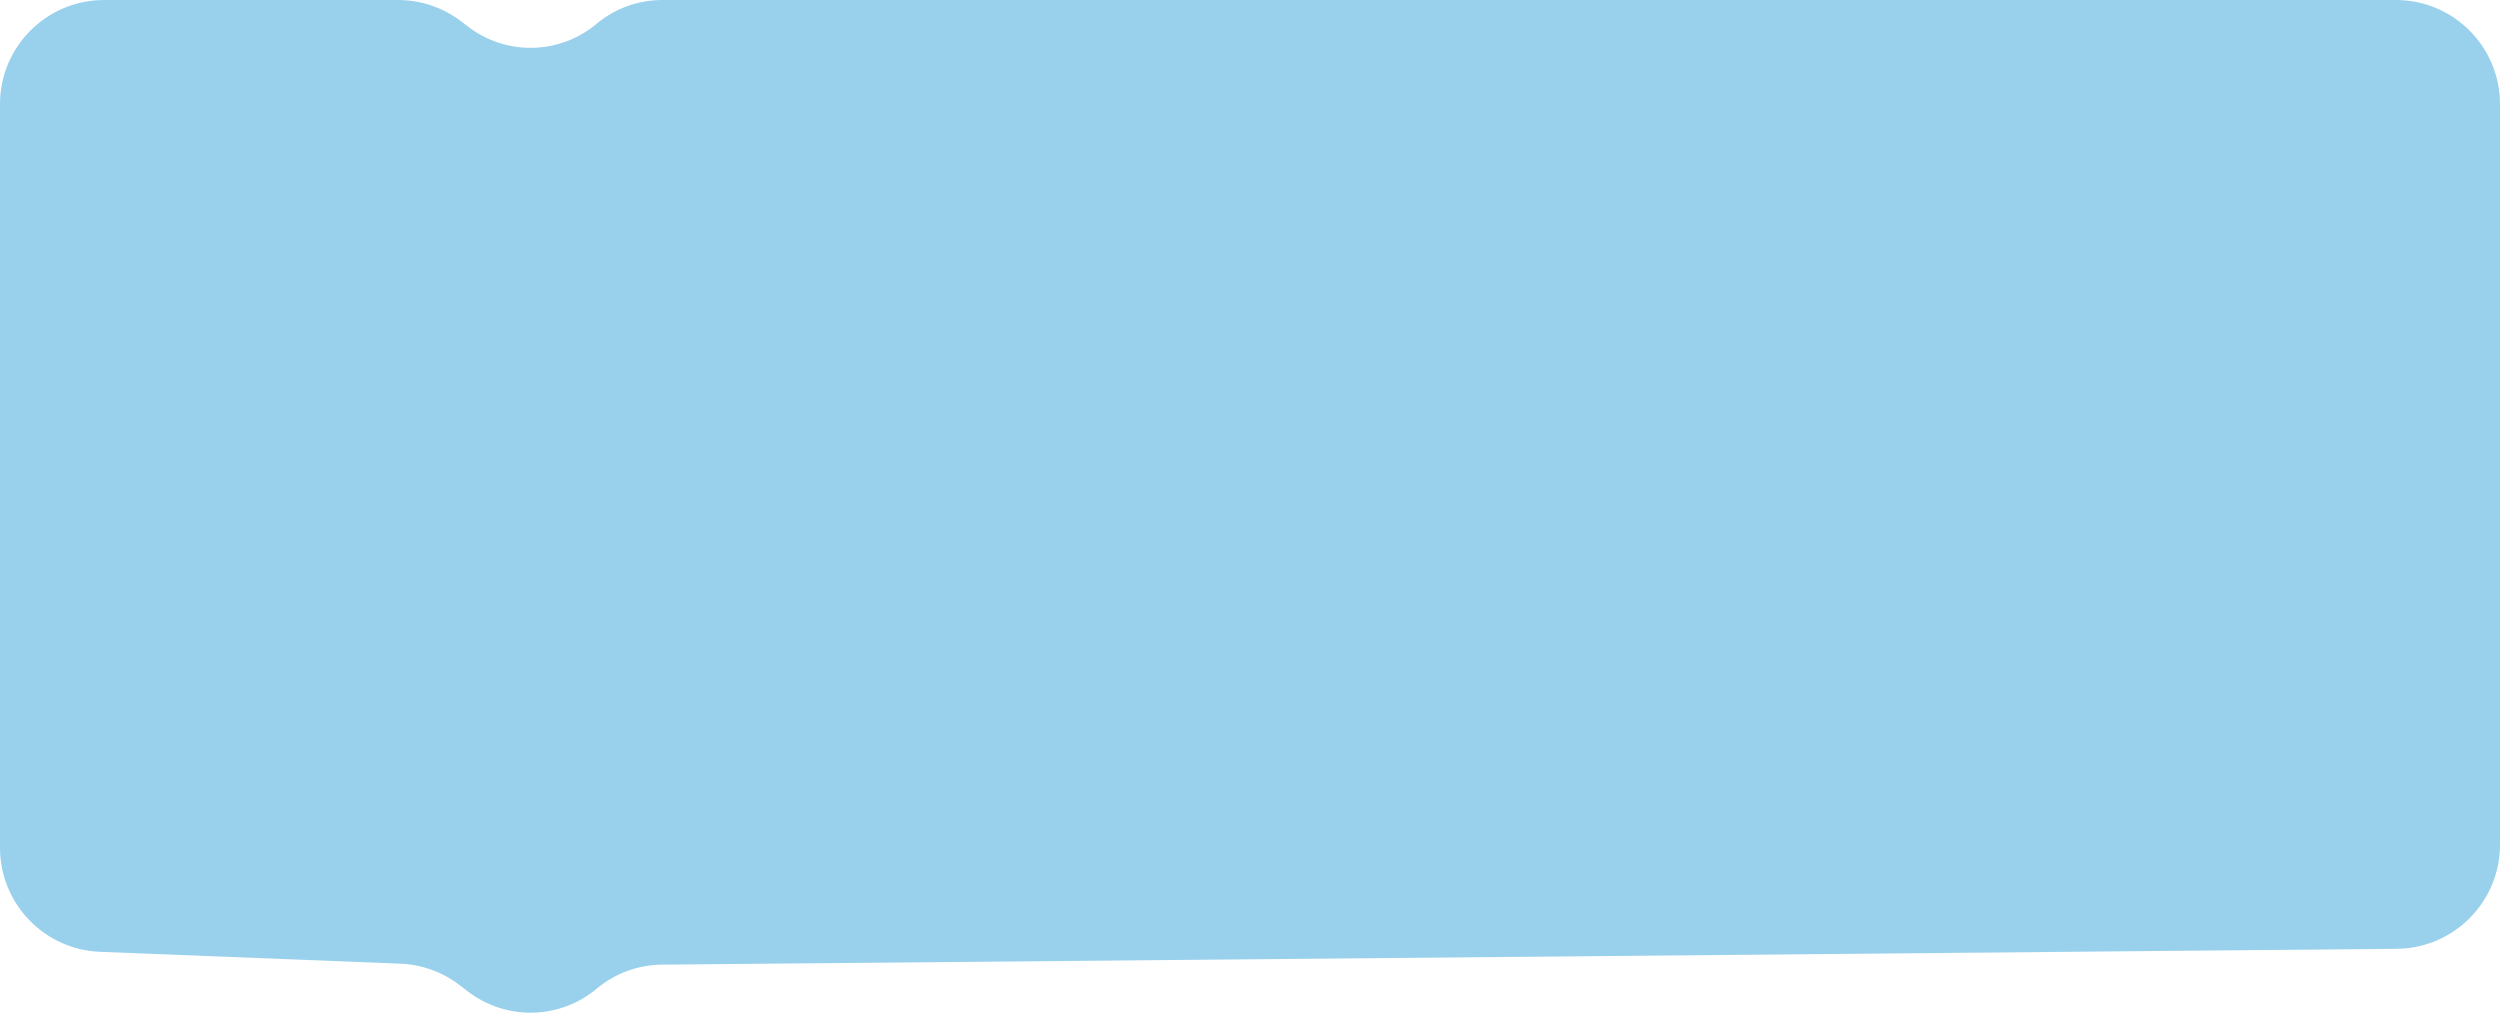 <svg width="240" height="98" viewBox="0 0 240 98" fill="none" xmlns="http://www.w3.org/2000/svg">
<path d="M0 10C0 4.477 4.477 0 10 0H38.207C40.407 0 42.546 0.726 44.292 2.065L44.935 2.558C48.597 5.366 53.716 5.257 57.255 2.296C59.029 0.813 61.267 0 63.578 0H230C235.523 0 240 4.477 240 10V81.087C240 86.574 235.578 91.036 230.091 91.086L63.543 92.606C61.252 92.627 59.039 93.442 57.282 94.912C53.727 97.886 48.585 97.995 44.907 95.174L44.119 94.57C42.48 93.313 40.492 92.594 38.428 92.513L9.606 91.375C4.24 91.163 0 86.752 0 81.383V10Z" fill="#99D1ED"/>
</svg>
